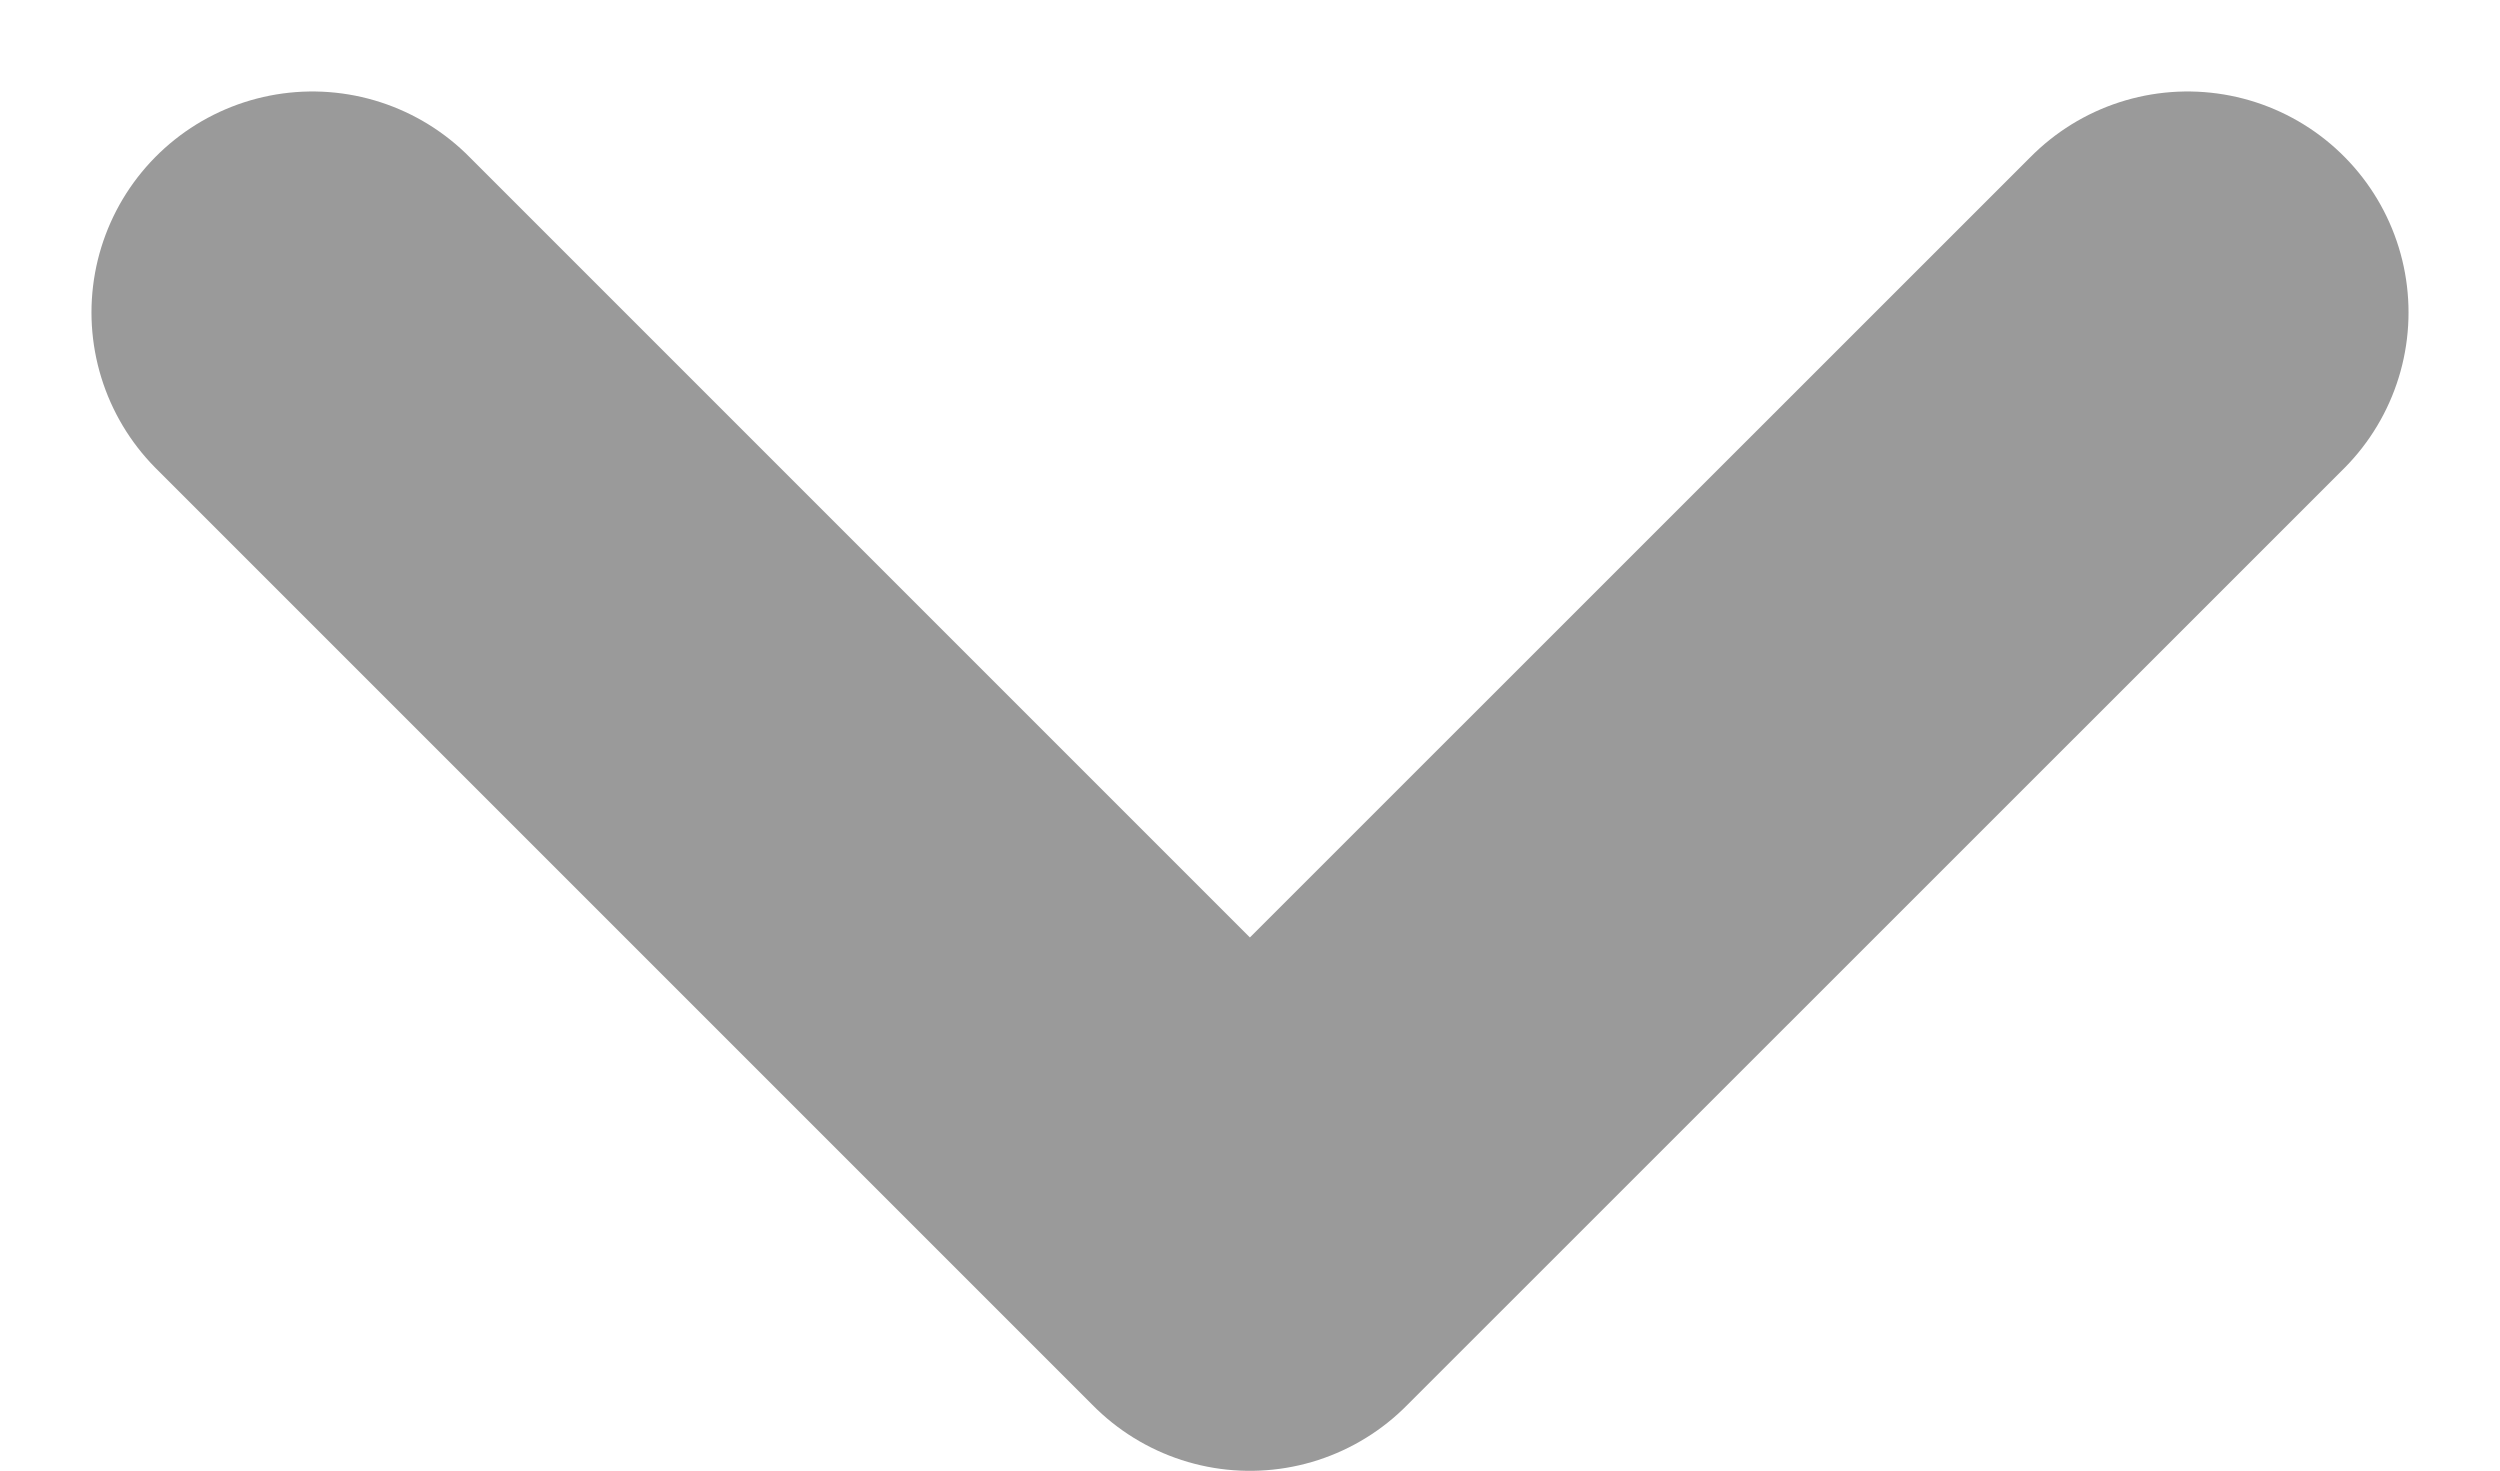 <svg xmlns="http://www.w3.org/2000/svg" width="11.315" height="6.657" viewBox="0 0 11.315 6.657">
  <g id="Component_1_26" data-name="Component 1 – 26" transform="translate(1.414 1.414)">
    <path id="Path_642" data-name="Path 642" d="M-12559.791-14416l4.243,4.243,4.244-4.243" transform="translate(12559.791 14416)" fill="none" stroke="#9a9a9a" stroke-linecap="round" stroke-linejoin="round" stroke-width="2"/>
  </g>
</svg>
